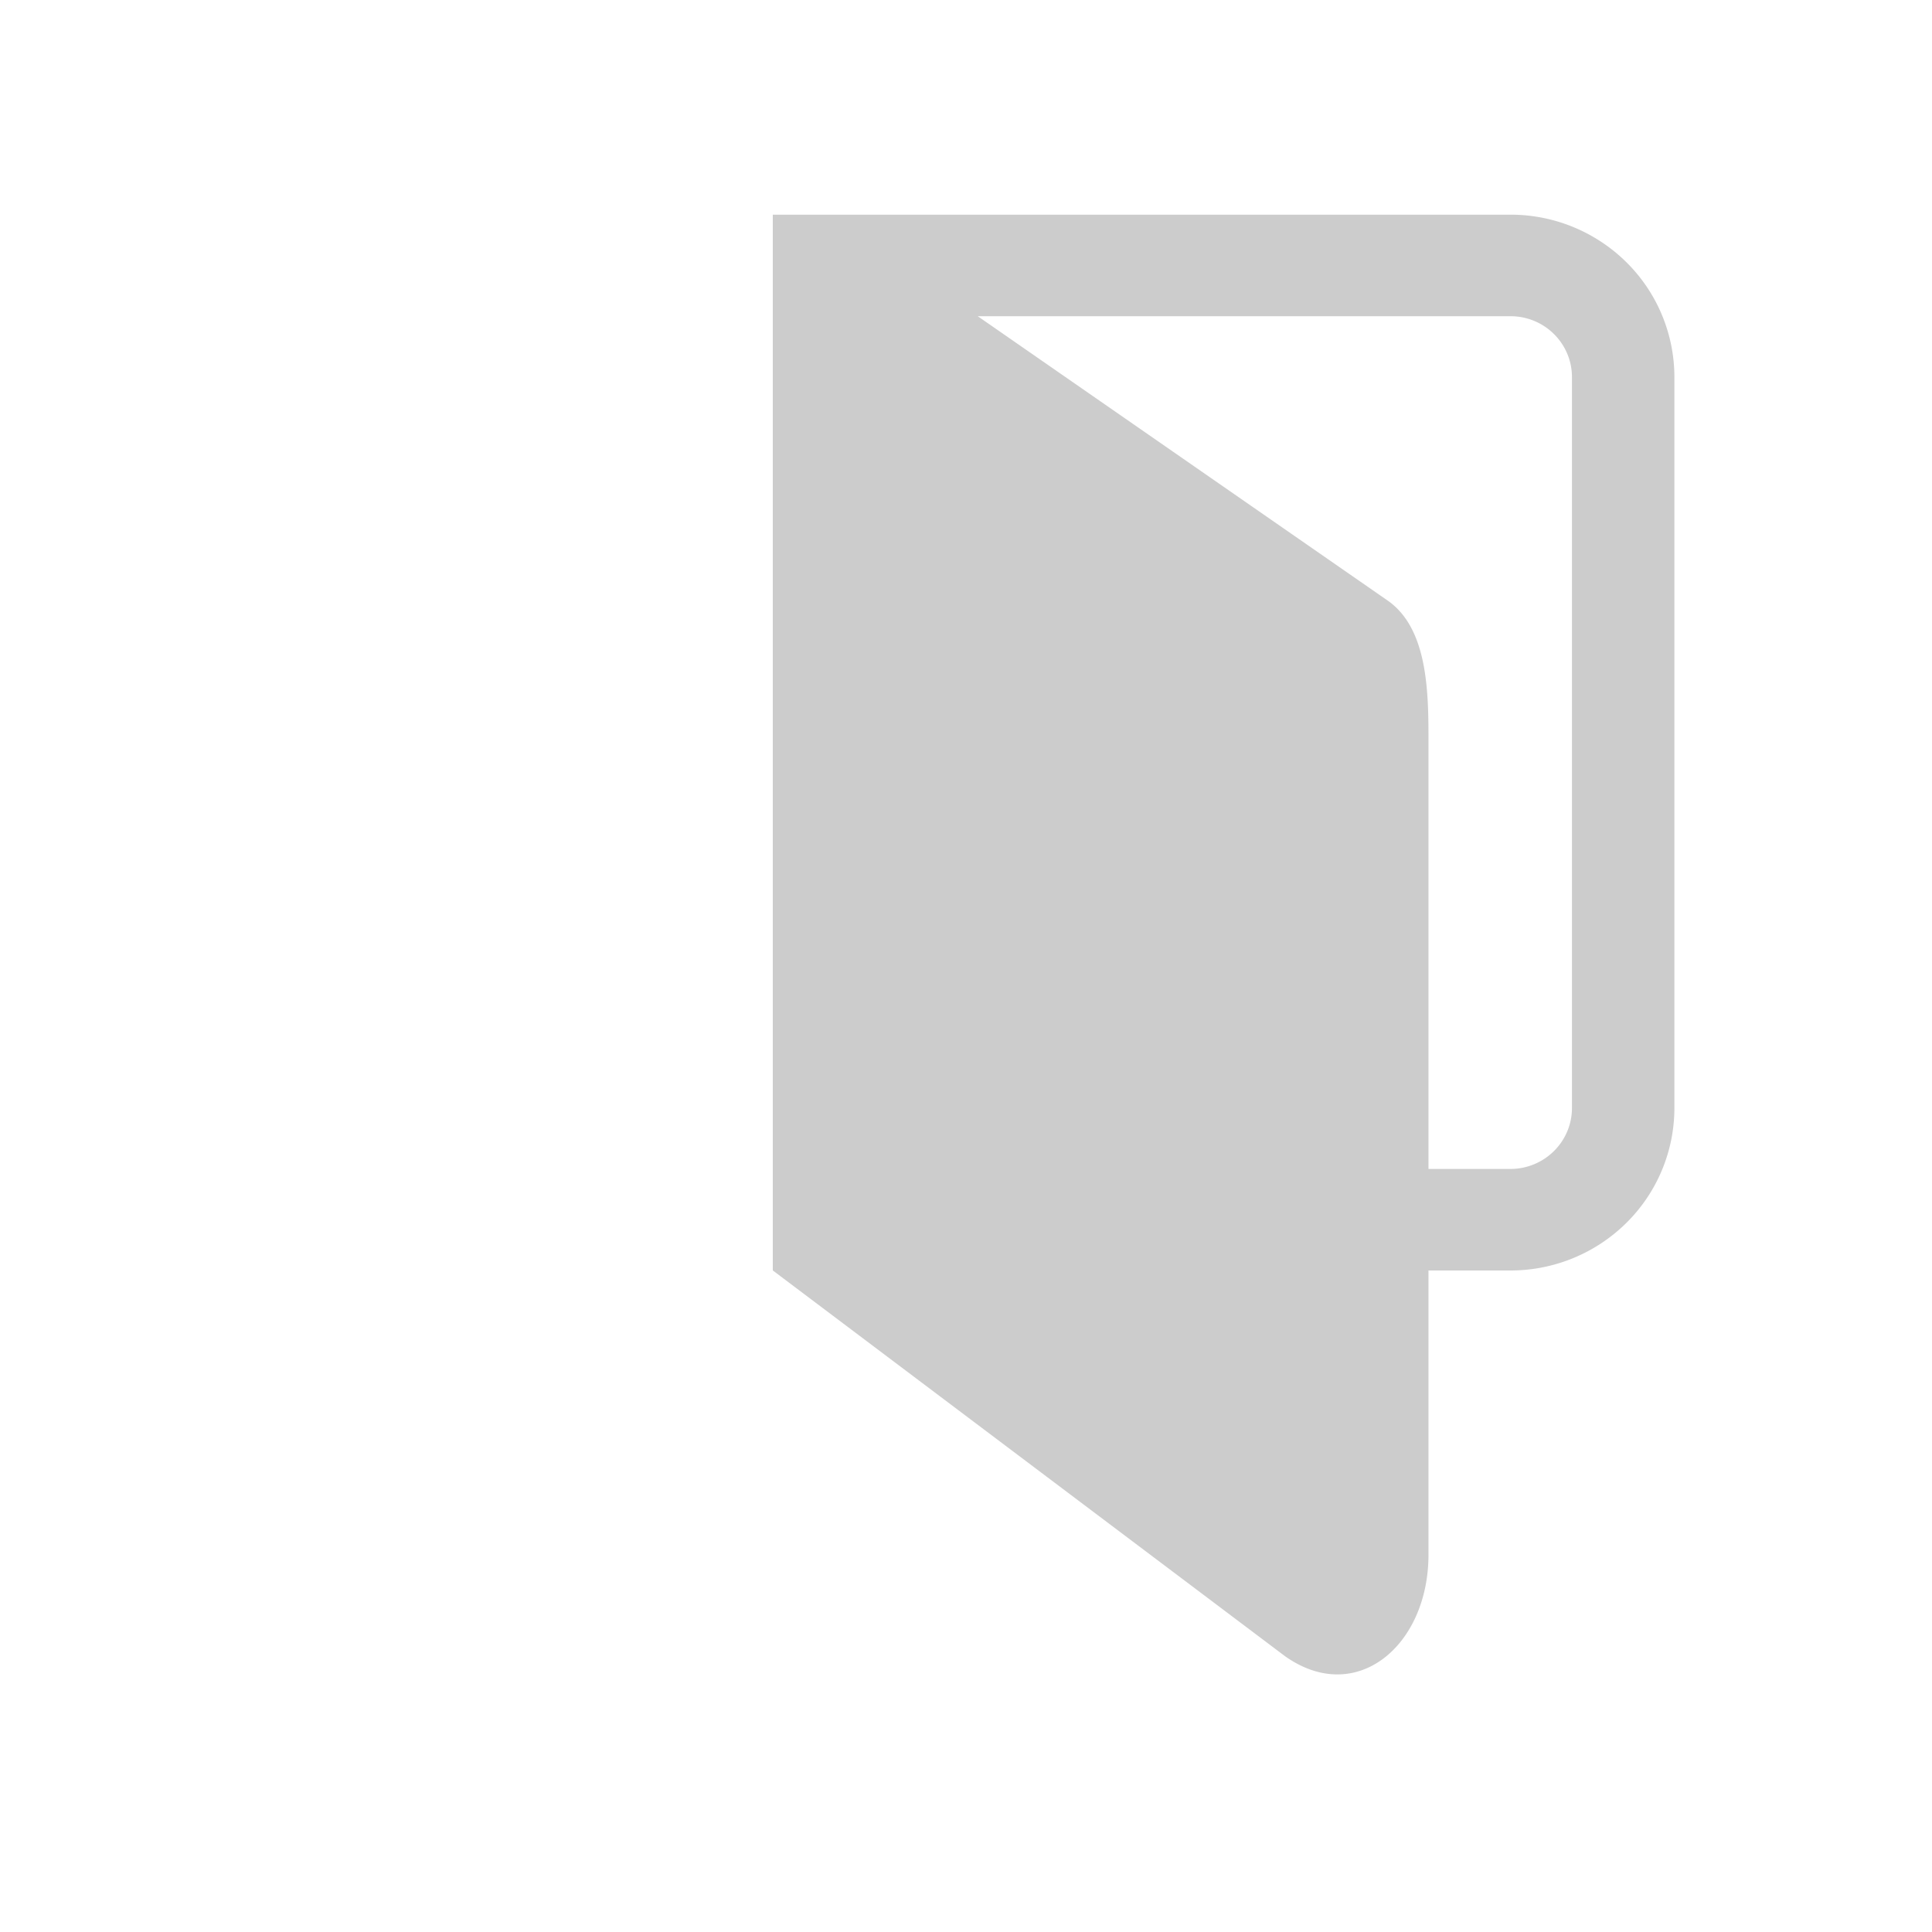<svg width="45" height="45" fill="none" xmlns="http://www.w3.org/2000/svg"><path opacity=".2" d="M18 5v24.591l11.932 8.986c1.66 1.173 3.34-.246 3.34-2.365v-6.62h1.91a3.836 3.836 0 0 0 2.7-1.109A3.766 3.766 0 0 0 39 25.808V8.783a3.766 3.766 0 0 0-1.118-2.675A3.836 3.836 0 0 0 35.182 5H18Zm4.773 2.365h12.409c.38 0 .744.149 1.012.415.269.266.42.627.42 1.003v17.025c0 .376-.151.737-.42 1.003a1.439 1.439 0 0 1-1.012.416h-1.91v-9.931c0-1.135 0-2.649-.954-3.31l-9.545-6.621Z" fill="#000"/></svg>